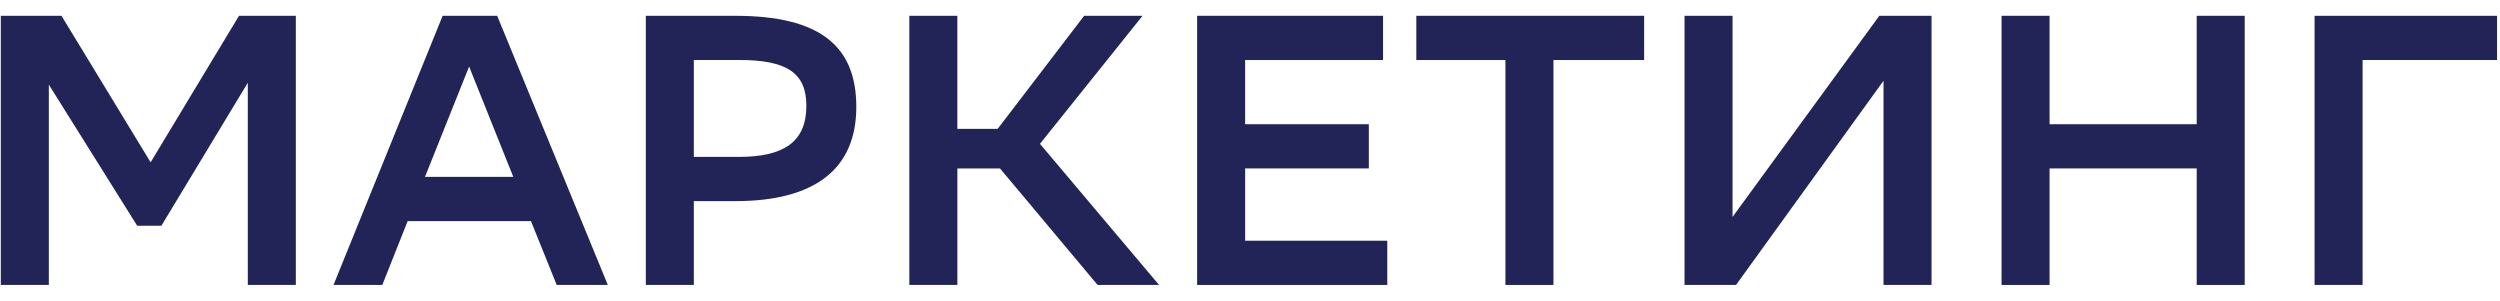 <svg width="133" height="16" viewBox="0 0 133 16" fill="none" xmlns="http://www.w3.org/2000/svg">
<g id="Group">
<path id="Vector" d="M13.184 4.4L8.586 12.009H7.298L2.598 4.502V15.159H0.043V0.842H3.272L8.013 8.635L12.714 0.842H15.738V15.16H13.183V4.4H13.184Z" fill="#222458"/>
<path id="Vector_2" d="M26.45 0.841L32.336 15.159H29.617L28.248 11.764H21.687L20.338 15.159H17.743L23.548 0.841H26.45ZM22.608 9.411H27.308L24.957 3.541L22.608 9.411Z" fill="#222458"/>
<path id="Vector_3" d="M36.912 10.7V15.159H34.357V0.841H39.118C43.635 0.841 45.556 2.457 45.556 5.689C45.556 9.023 43.308 10.7 39.118 10.7H36.912V10.7ZM36.912 3.192V8.347H39.302C41.672 8.347 42.899 7.57 42.899 5.626C42.899 3.867 41.837 3.192 39.343 3.192H36.912Z" fill="#222458"/>
<path id="Vector_4" d="M50.931 15.158H48.376V0.841H50.931V6.854H53.077L57.676 0.841H60.782L55.326 7.652L61.662 15.159H58.392L53.2 8.961H50.932V15.158H50.931Z" fill="#222458"/>
<path id="Vector_5" d="M72.823 8.96H66.242V12.806H73.803V15.159H63.687V0.84H73.578V3.193H66.241V6.609H72.822V8.96H72.823Z" fill="#222458"/>
<path id="Vector_6" d="M87.468 3.193H82.644V15.159H80.089V3.193H75.348V0.84H87.468V3.193Z" fill="#222458"/>
<path id="Vector_7" d="M92.173 11.538L99.98 0.84H102.758V15.159H100.203V4.297L92.356 15.159H89.617V0.841H92.171V11.538H92.173Z" fill="#222458"/>
<path id="Vector_8" d="M116.864 8.96H109.037V15.159H106.482V0.84H109.037V6.609H116.864V0.84H119.419V15.159H116.864V8.96Z" fill="#222458"/>
<path id="Vector_9" d="M132.843 3.192H125.69V15.158H123.135V0.841H132.843V3.192Z" fill="#222458"/>
</g>
</svg>
